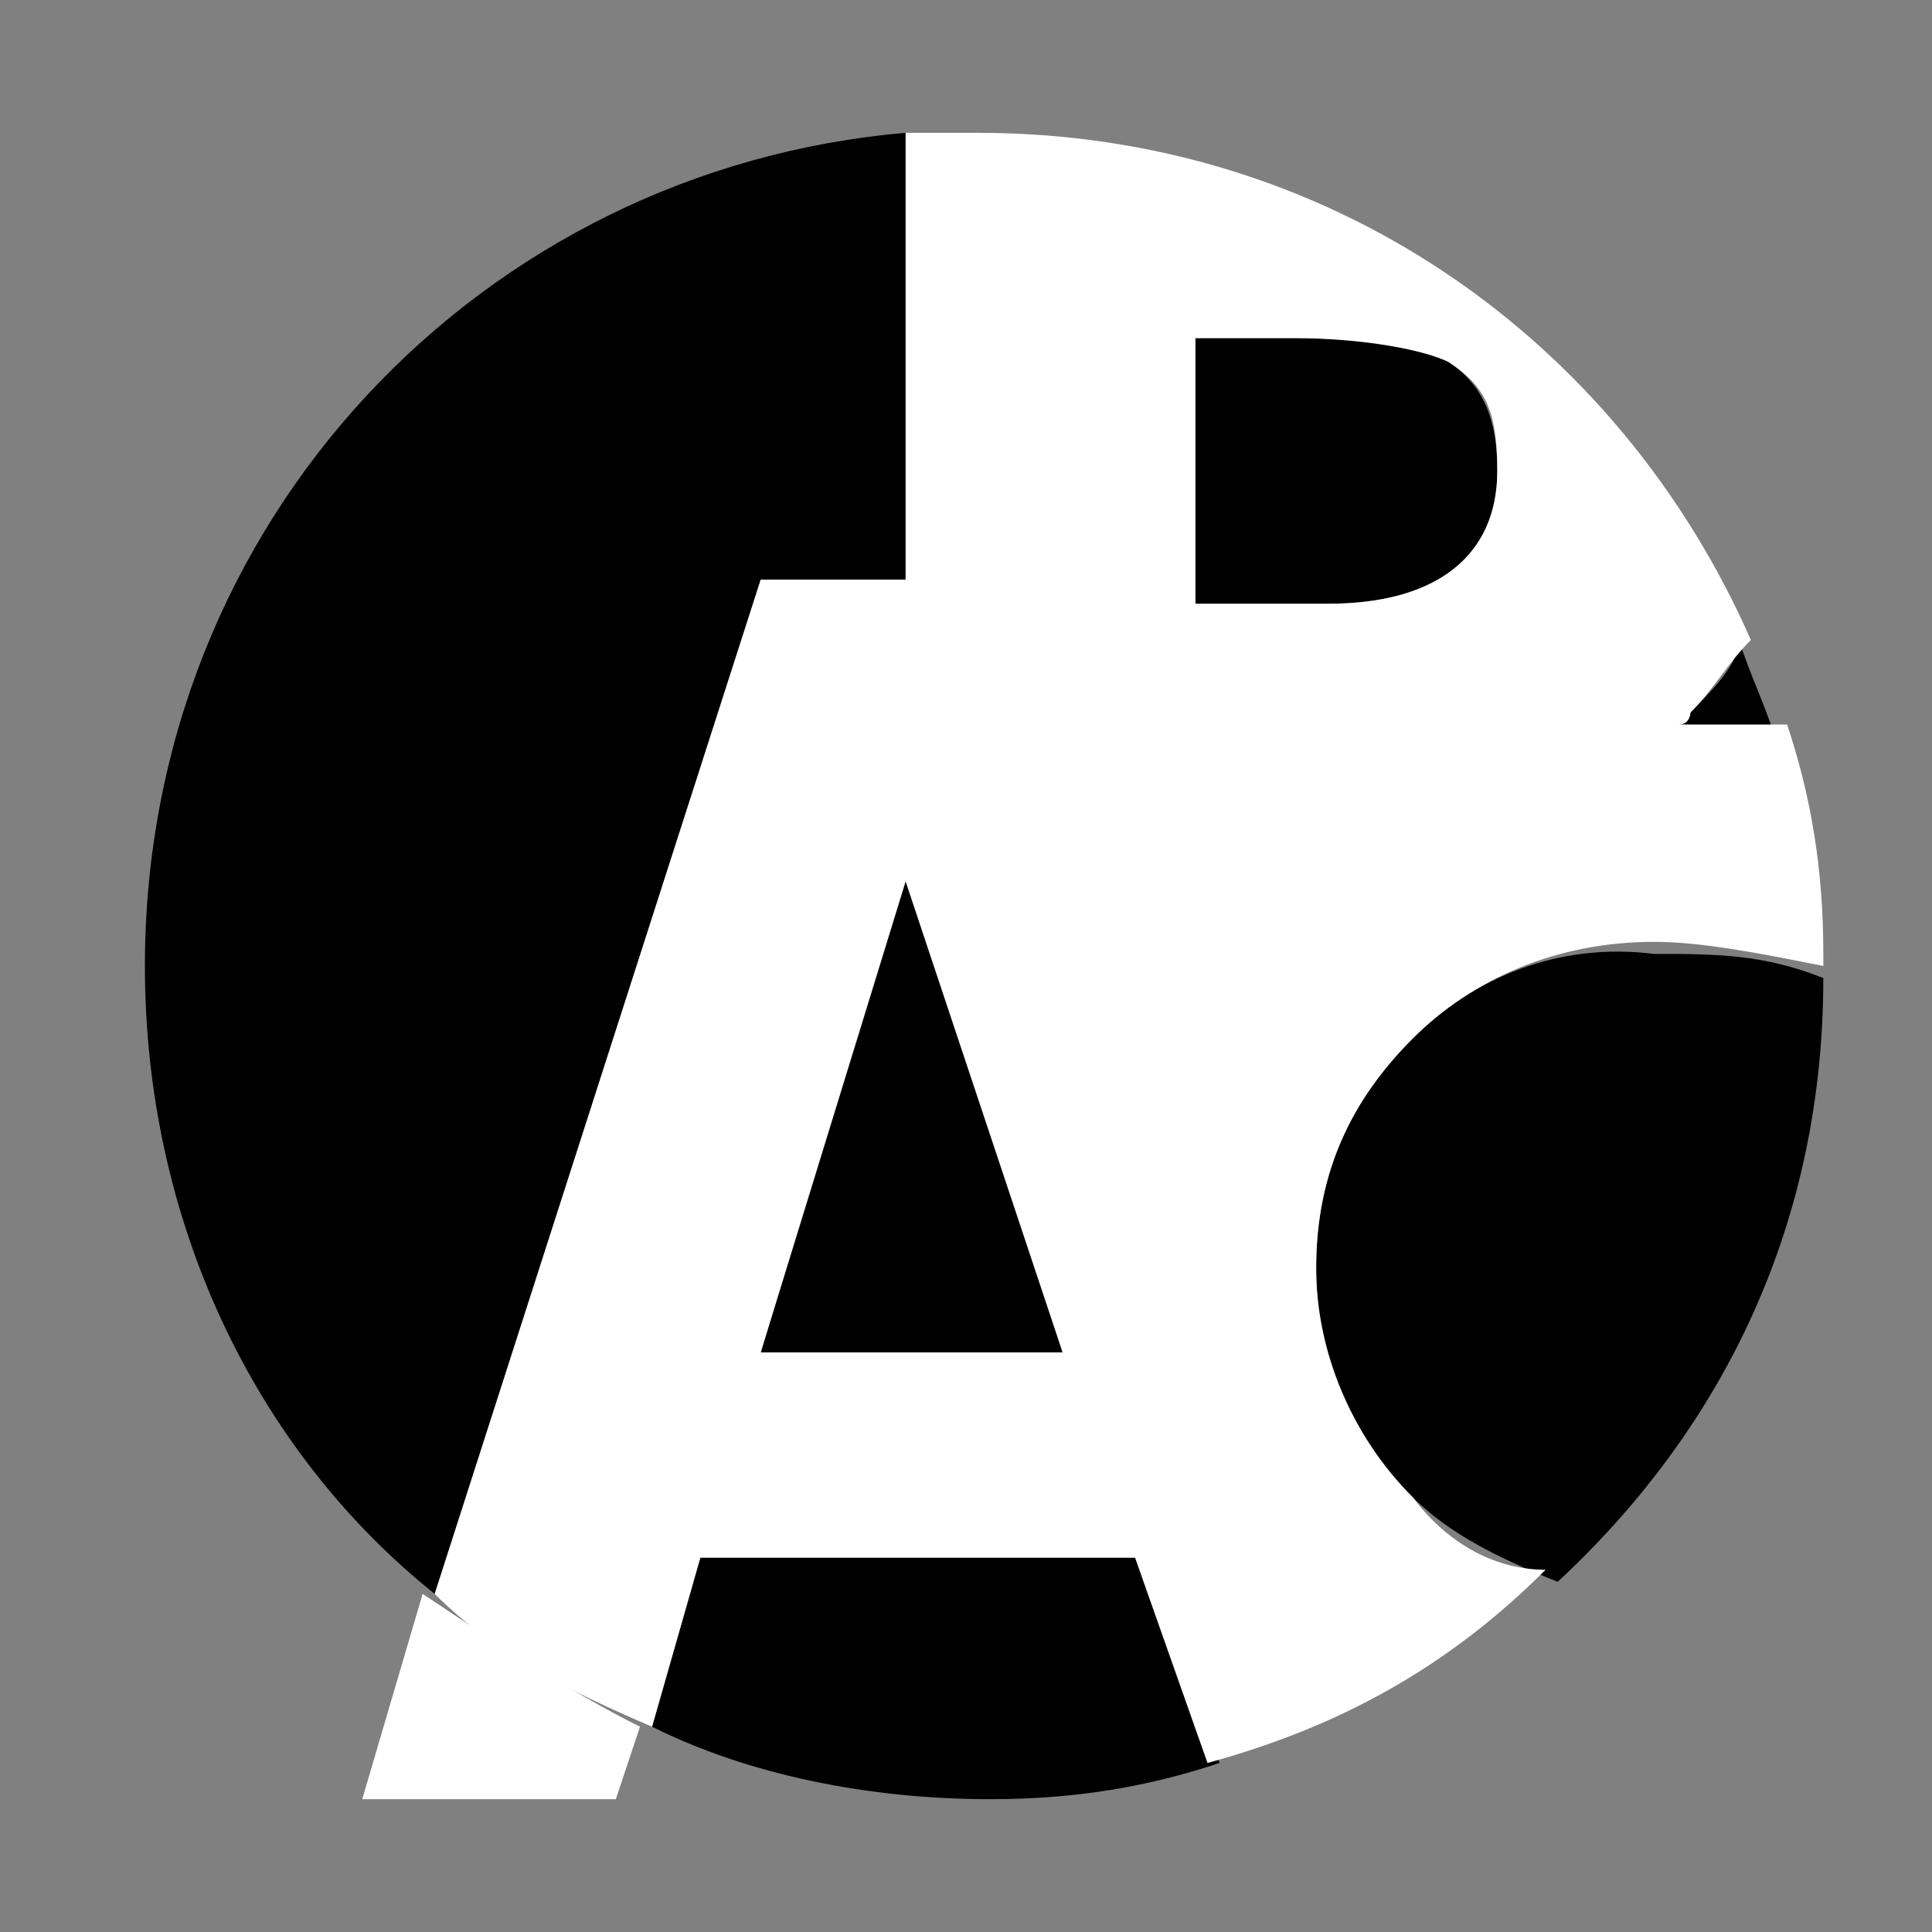 <?xml version="1.0" encoding="utf-8"?>
<!-- Generator: Adobe Illustrator 25.2.1, SVG Export Plug-In . SVG Version: 6.00 Build 0)  -->
<svg version="1.1" id="Calque_1" xmlns="http://www.w3.org/2000/svg" xmlns:xlink="http://www.w3.org/1999/xlink" x="0px" y="0px"
	 viewBox="0 0 16 16" style="enable-background:new 0 0 16 16;" xml:space="preserve">
<rect x="0" y="0" width="16" height="16" fill="#808080" stroke="none"/>
<style type="text/css">
	.st0{fill:#FFFFFF;}
</style>
<g>
	<path class="st0" d="M3,14.9h2.1l0.2-0.6c-0.6-0.3-1.2-0.7-1.8-1.1L3,14.9z"/>
	<path d="M13.9,6c0.3,0,0.6,0.1,0.8,0.1c-0.1-0.3-0.2-0.5-0.3-0.8C14.4,5.5,14.2,5.7,13.9,6C14,5.9,14,6,13.9,6z"/>
	<path d="M11.7,8.6c-0.5,0.5-0.8,1.1-0.8,1.9c0,0.8,0.3,1.4,0.8,1.9c0.3,0.3,0.7,0.5,1.2,0.7c1.4-1.3,2.2-3,2.2-5
		c-0.5-0.2-0.9-0.2-1.4-0.2C12.9,7.8,12.2,8.1,11.7,8.6z"/>
	<path d="M7.5,4.8V1.1C4,1.4,1.2,4.3,1.2,8c0,2.1,0.9,4,2.4,5.2l2.7-8.4H7.5z"/>
	<path d="M5.8,12.9l-0.4,1.4c0.8,0.4,1.8,0.6,2.8,0.6c0.7,0,1.3-0.1,1.9-0.3l-0.6-1.7H5.8z"/>
	<path d="M12.4,3.9c0-0.4-0.1-0.7-0.4-0.9c-0.3-0.2-0.7-0.2-1.3-0.2H9.9V5H11C11.9,5,12.4,4.6,12.4,3.9z"/>
	<polygon points="7.5,7.2 7.5,7.2 6.3,11.2 8.8,11.2 8.6,10.5 	"/>
	<path class="st0" d="M11.7,12.4c-0.5-0.5-0.8-1.2-0.8-1.9c0-0.8,0.3-1.4,0.8-1.9c0.5-0.5,1.2-0.8,2-0.8c0.4,0,0.9,0.1,1.4,0.2
		c0,0,0,0,0-0.1c0-0.7-0.1-1.3-0.3-1.9C14.5,6,14.2,6,13.9,6C14,6,14,5.9,14,5.9c0.2-0.2,0.3-0.4,0.5-0.6C13.4,2.8,11,1.1,8.1,1.1
		c-0.2,0-0.4,0-0.6,0v3.7H6.3l-2.7,8.4c0.5,0.5,1.1,0.8,1.8,1.1l0.4-1.4h3.6l0.6,1.7c1.1-0.3,2-0.8,2.8-1.6
		C12.4,13,12,12.8,11.7,12.4z M6.3,11.2l1.2-3.9l0,0l1.1,3.3l0.2,0.6H6.3z M9.9,2.8h0.8c0.6,0,1.1,0.1,1.3,0.2
		c0.3,0.2,0.4,0.4,0.4,0.9C12.4,4.6,11.9,5,11,5H9.9V2.8z"/>
</g>
</svg>
